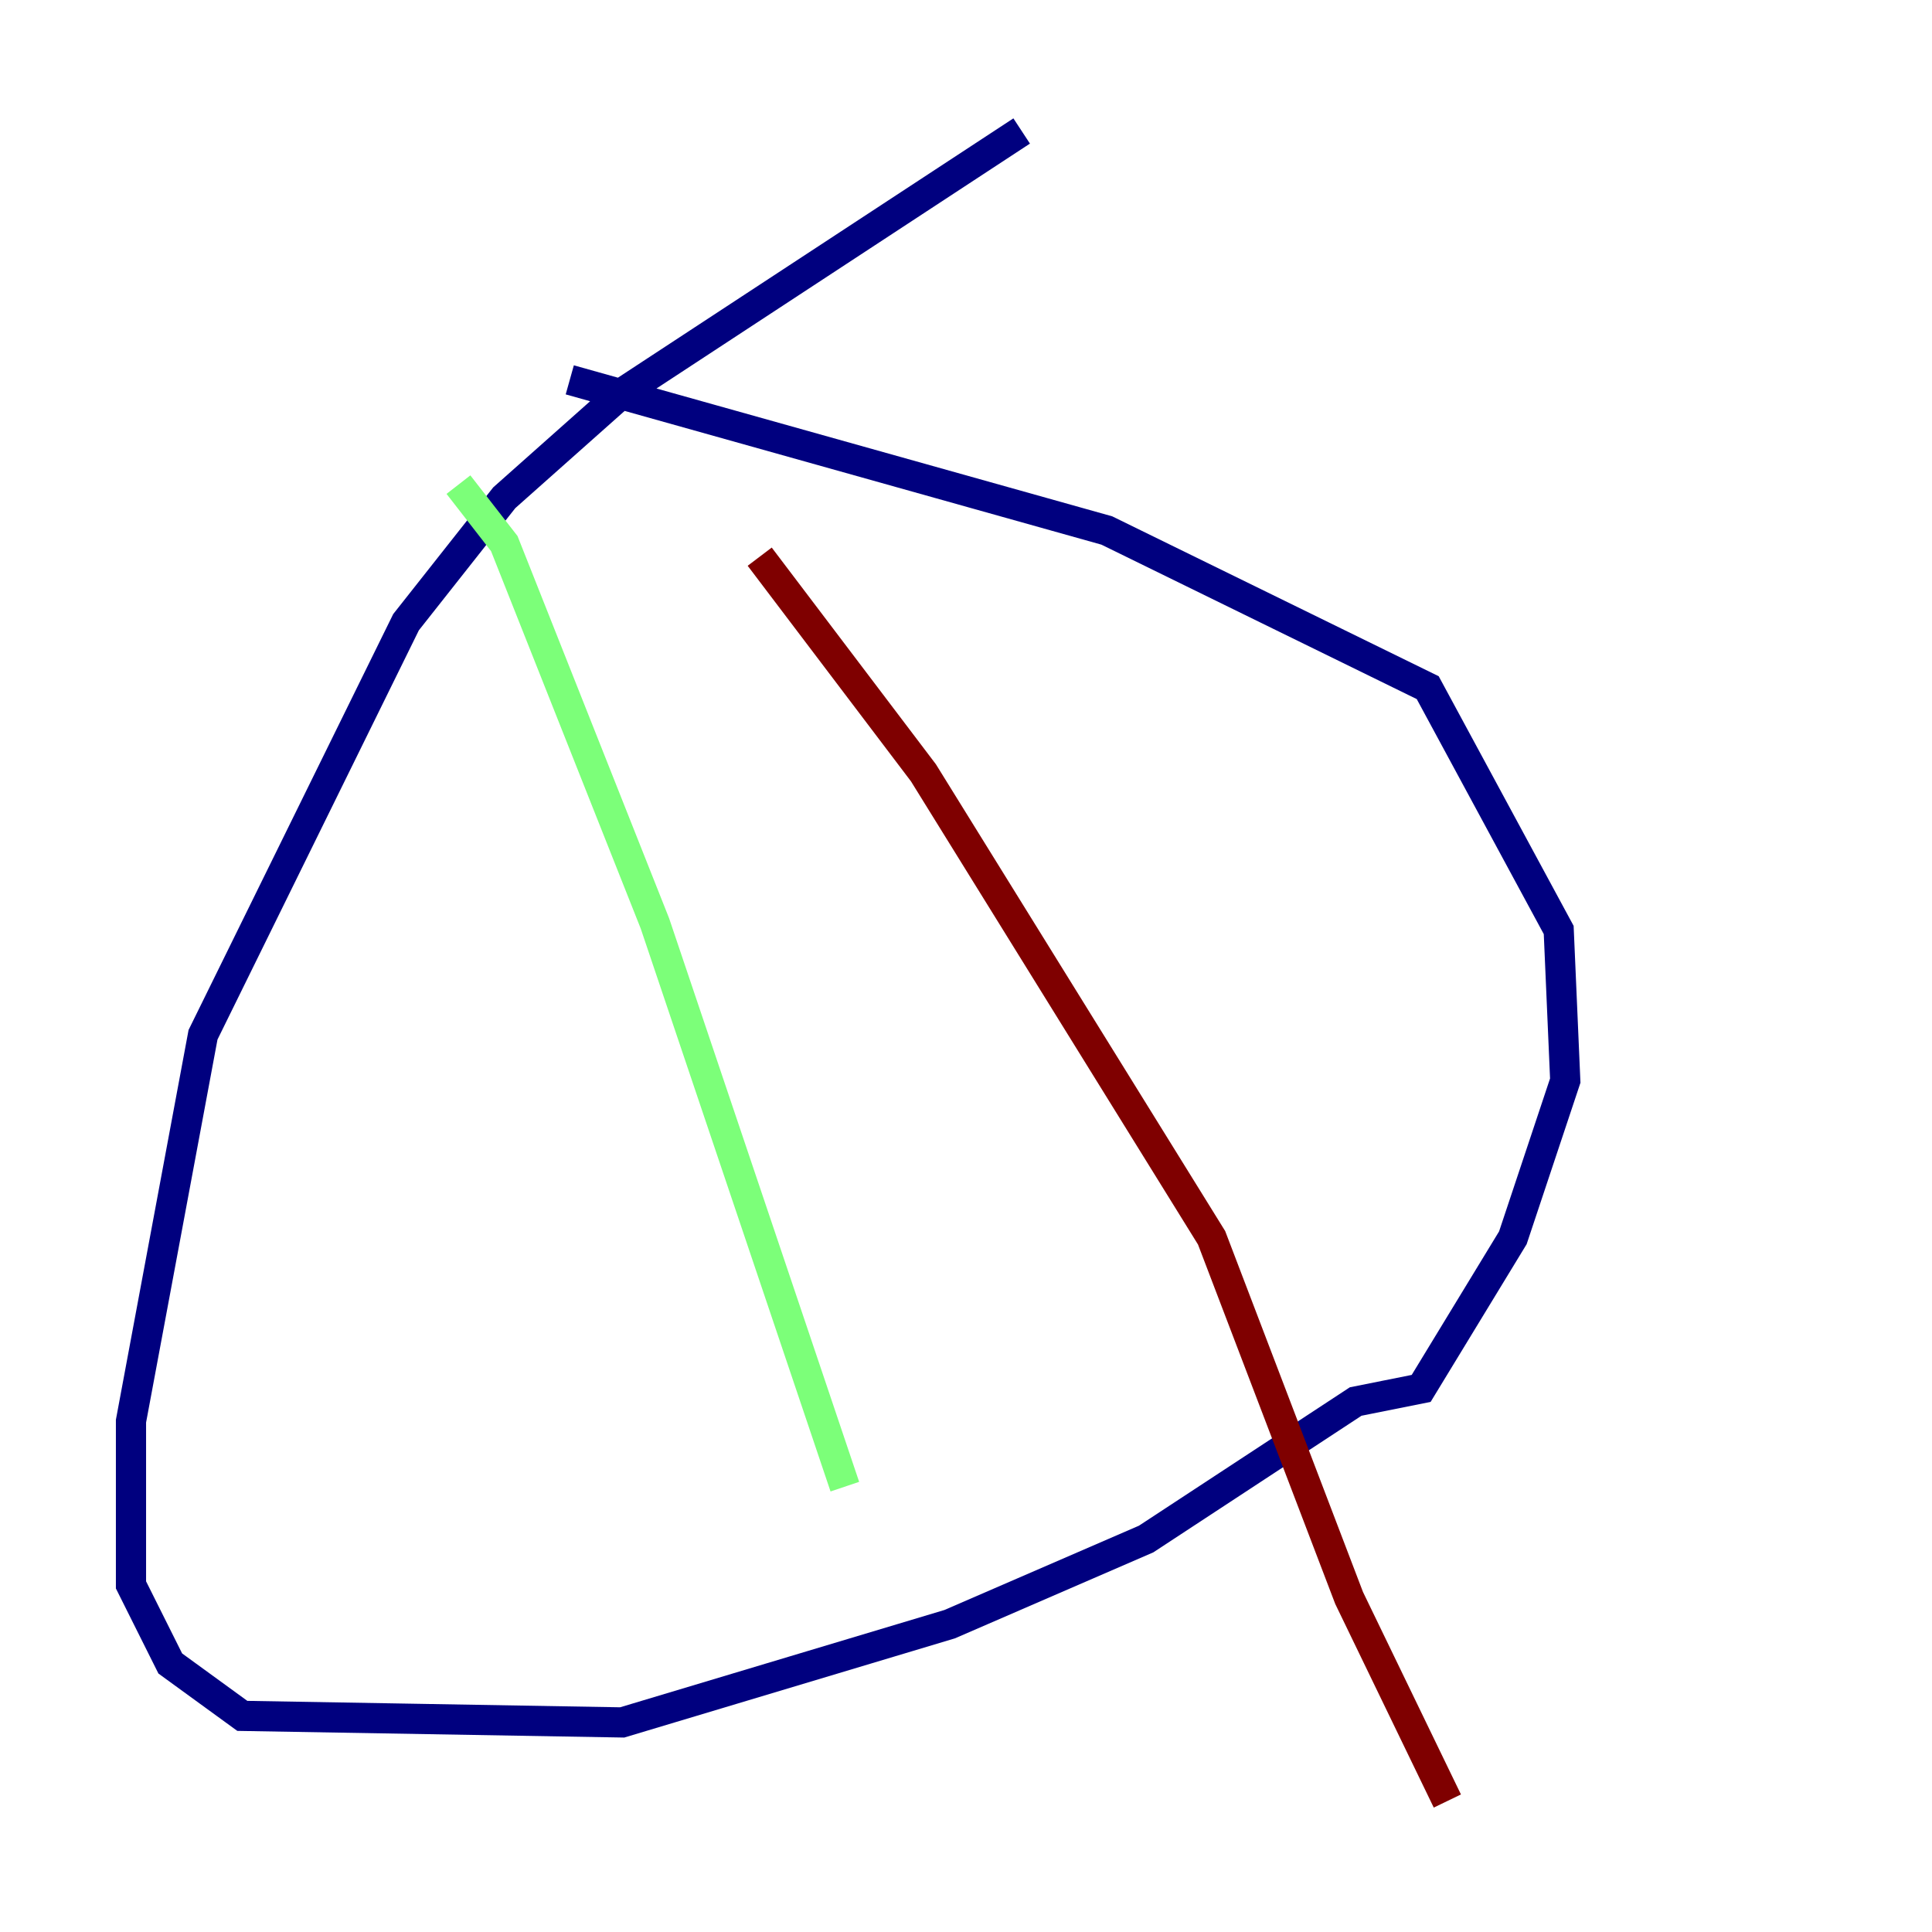 <?xml version="1.0" encoding="utf-8" ?>
<svg baseProfile="tiny" height="128" version="1.2" viewBox="0,0,128,128" width="128" xmlns="http://www.w3.org/2000/svg" xmlns:ev="http://www.w3.org/2001/xml-events" xmlns:xlink="http://www.w3.org/1999/xlink"><defs /><polyline fill="none" points="67.688,8.678 41.22,26.034 33.41,32.976 26.902,41.22 13.451,68.556 8.678,94.156 8.678,105.003 11.281,110.21 16.054,113.681 41.22,114.115 62.915,107.607 75.932,101.966 89.817,92.854 94.156,91.986 100.231,82.007 103.702,71.593 103.268,61.614 94.59,45.559 73.329,35.146 37.749,25.166" stroke="#00007f" stroke-width="2" /><polyline fill="none" points="30.373,32.108 33.41,36.014 43.39,61.18 55.973,98.495" stroke="#7cff79" stroke-width="2" /><polyline fill="none" points="50.332,36.881 61.18,51.2 80.271,82.007 89.383,105.871 95.891,119.322" stroke="#7f0000" stroke-width="2" /></svg>